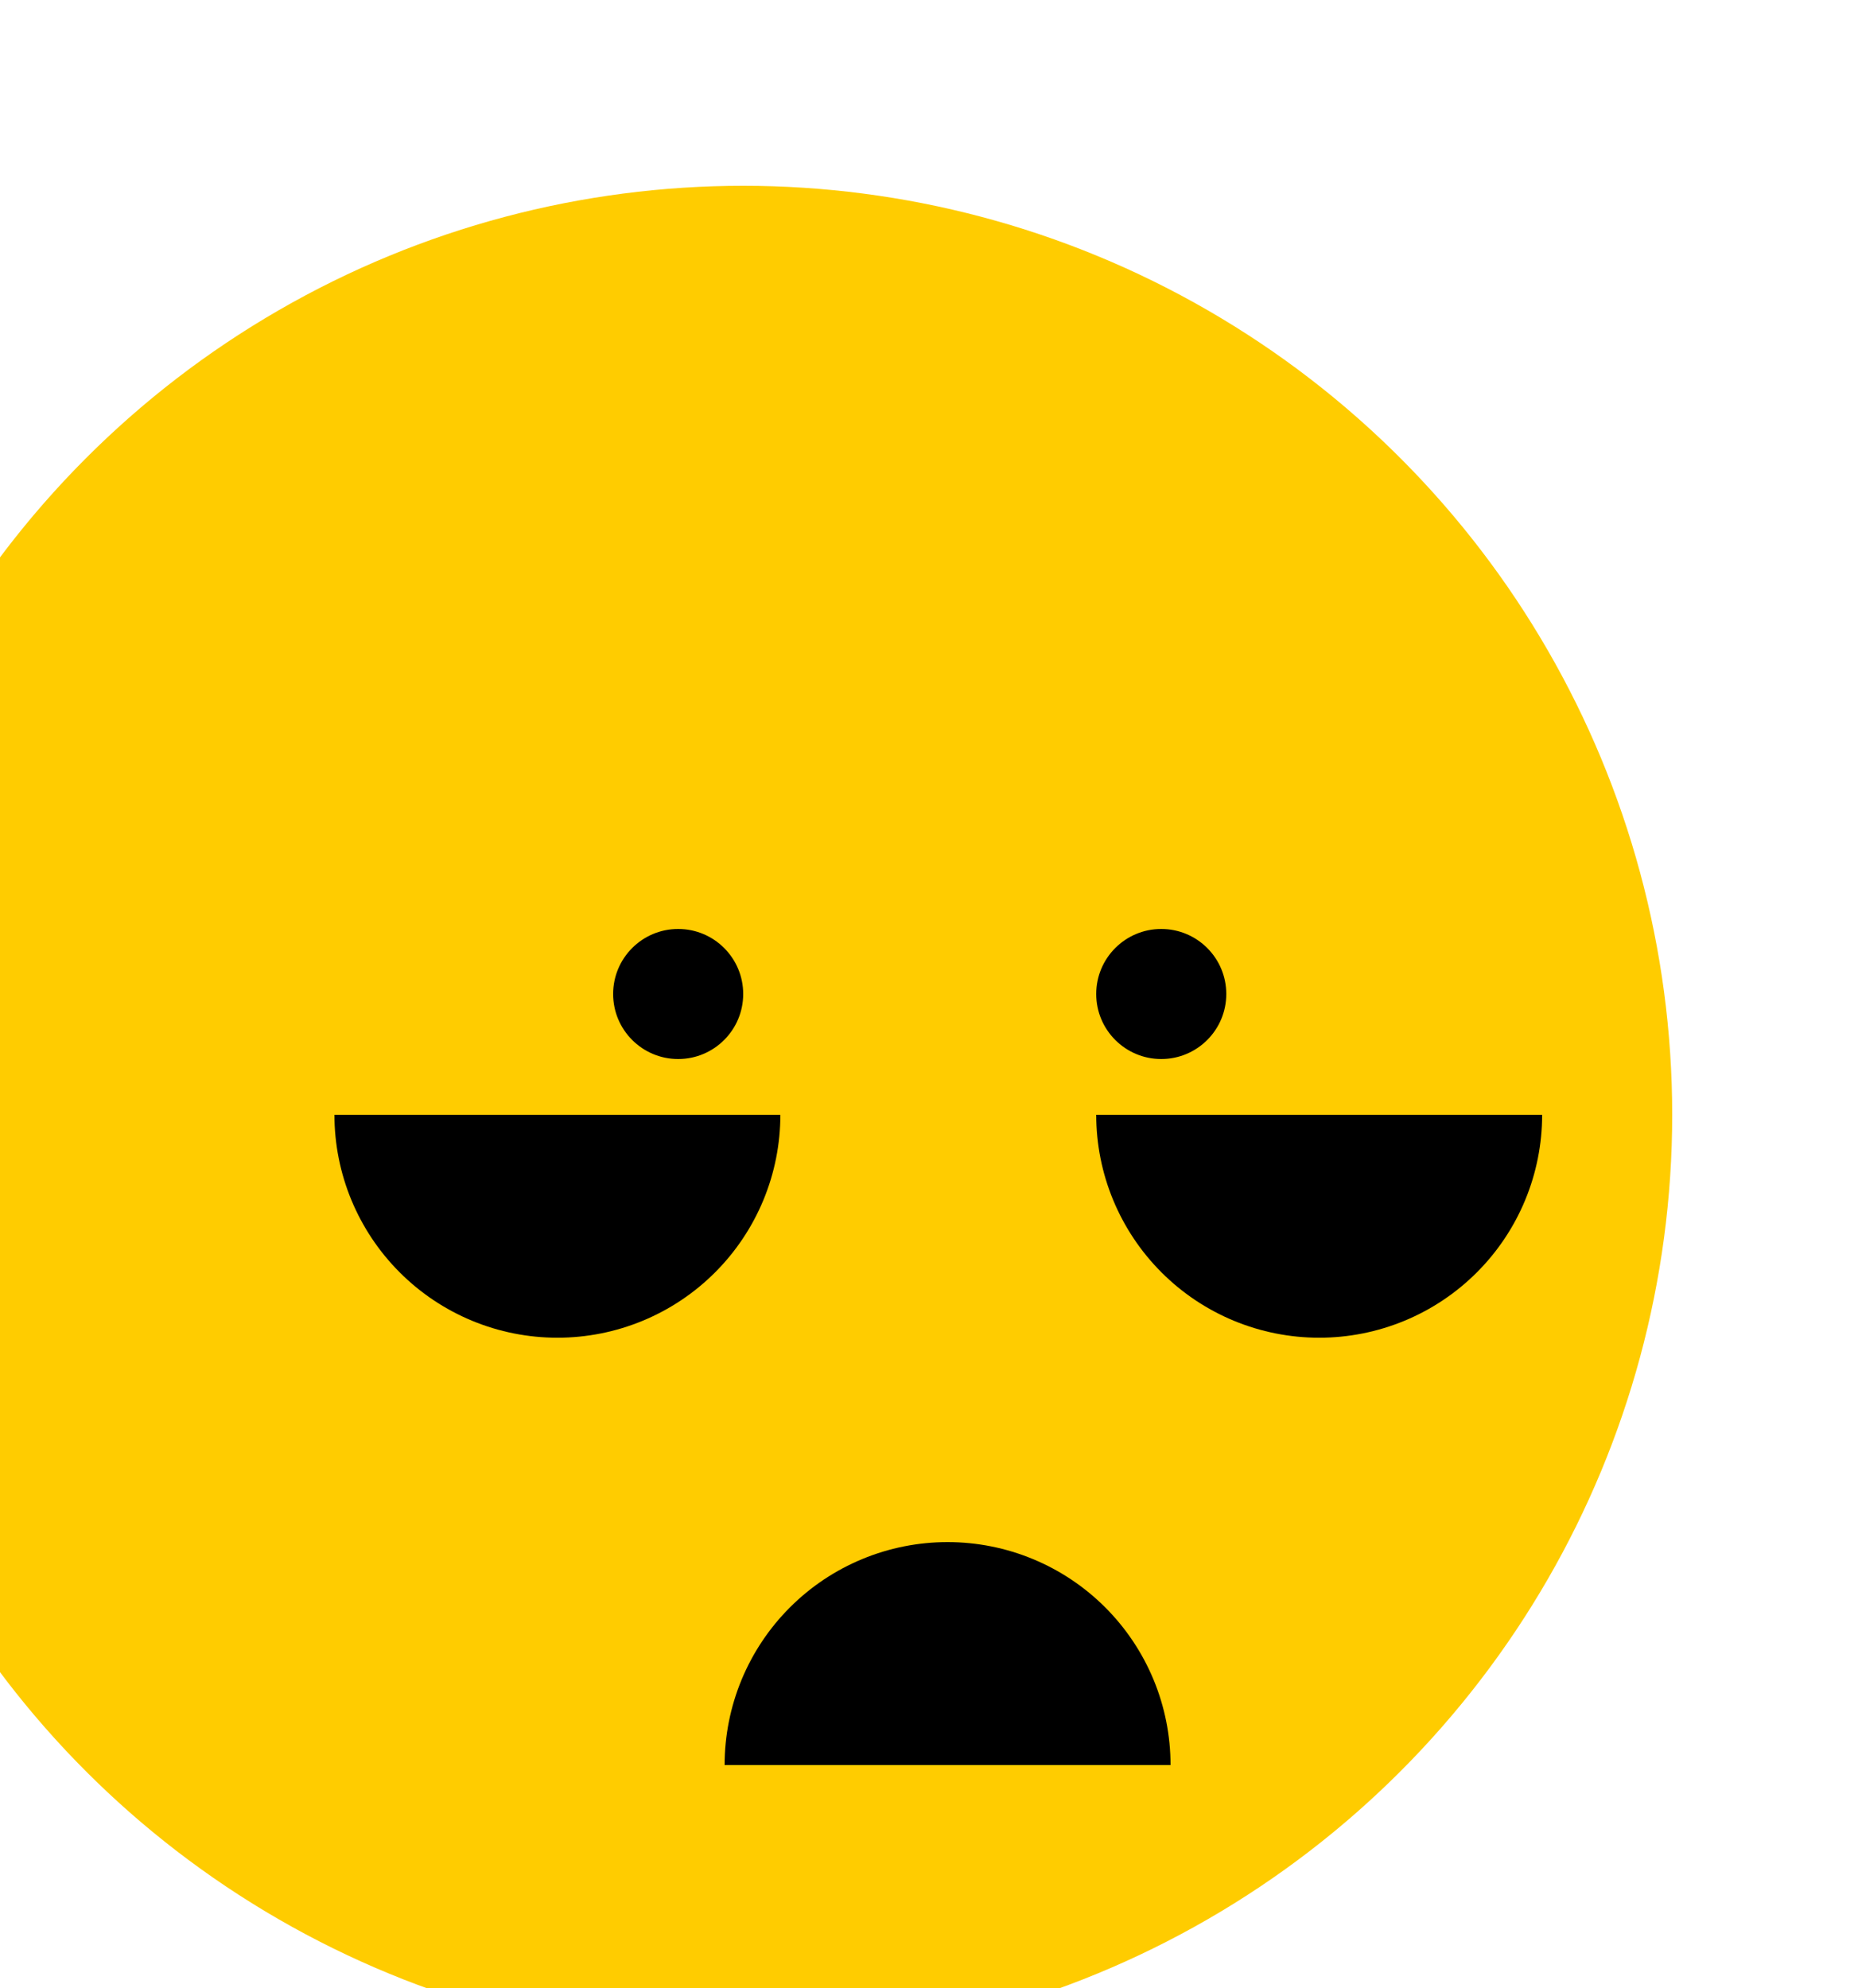 <svg xmlns="http://www.w3.org/2000/svg" width="100" height="107" viewBox="0 0 100 107" fill="none">
    <g filter="url(#filter0_i_776_6720)">
        <circle cx="50" cy="50" r="50" fill="#FFCC00"/>
    </g>
    <path d="M18 60C18 61.576 18.31 63.136 18.913 64.592C19.517 66.048 20.4 67.371 21.515 68.485C22.629 69.6 23.952 70.484 25.408 71.087C26.864 71.69 28.424 72 30 72C31.576 72 33.136 71.69 34.592 71.087C36.048 70.484 37.371 69.6 38.485 68.485C39.6 67.371 40.483 66.048 41.087 64.592C41.69 63.136 42 61.576 42 60L30 60L18 60Z" fill="black"/>
    <path d="M59 60C59 61.576 59.31 63.136 59.913 64.592C60.517 66.048 61.4 67.371 62.515 68.485C63.629 69.6 64.952 70.484 66.408 71.087C67.864 71.69 69.424 72 71 72C72.576 72 74.136 71.69 75.592 71.087C77.048 70.484 78.371 69.6 79.485 68.485C80.6 67.371 81.484 66.048 82.087 64.592C82.69 63.136 83 61.576 83 60L71 60L59 60Z" fill="black"/>
    <circle cx="36.5" cy="53.5" r="3.5" fill="black"/>
    <circle cx="62.5" cy="53.5" r="3.5" fill="black"/>
    <path d="M63 95C63 93.424 62.69 91.864 62.087 90.408C61.483 88.952 60.6 87.629 59.485 86.515C58.371 85.4 57.048 84.516 55.592 83.913C54.136 83.31 52.576 83 51 83C49.424 83 47.864 83.31 46.408 83.913C44.952 84.516 43.629 85.4 42.515 86.515C41.4 87.629 40.517 88.952 39.913 90.408C39.31 91.864 39 93.424 39 95L51 95H63Z" fill="black"/>
    <defs>
        <filter id="filter0_i_776_6720" x="-4" y="0" width="104" height="104" filterUnits="userSpaceOnUse" color-interpolation-filters="sRGB">
            <feFlood flood-opacity="0" result="BackgroundImageFix"/>
            <feBlend mode="normal" in="SourceGraphic" in2="BackgroundImageFix" result="shape"/>
            <feColorMatrix in="SourceAlpha" type="matrix" values="0 0 0 0 0 0 0 0 0 0 0 0 0 0 0 0 0 0 127 0" result="hardAlpha"/>
            <feOffset dx="-10" dy="10"/>
            <feGaussianBlur stdDeviation="2"/>
            <feComposite in2="hardAlpha" operator="arithmetic" k2="-1" k3="1"/>
            <feColorMatrix type="matrix" values="0 0 0 0 0 0 0 0 0 0 0 0 0 0 0 0 0 0 0.25 0"/>
            <feBlend mode="normal" in2="shape" result="effect1_innerShadow_776_6720"/>
        </filter>
    </defs>
</svg>
